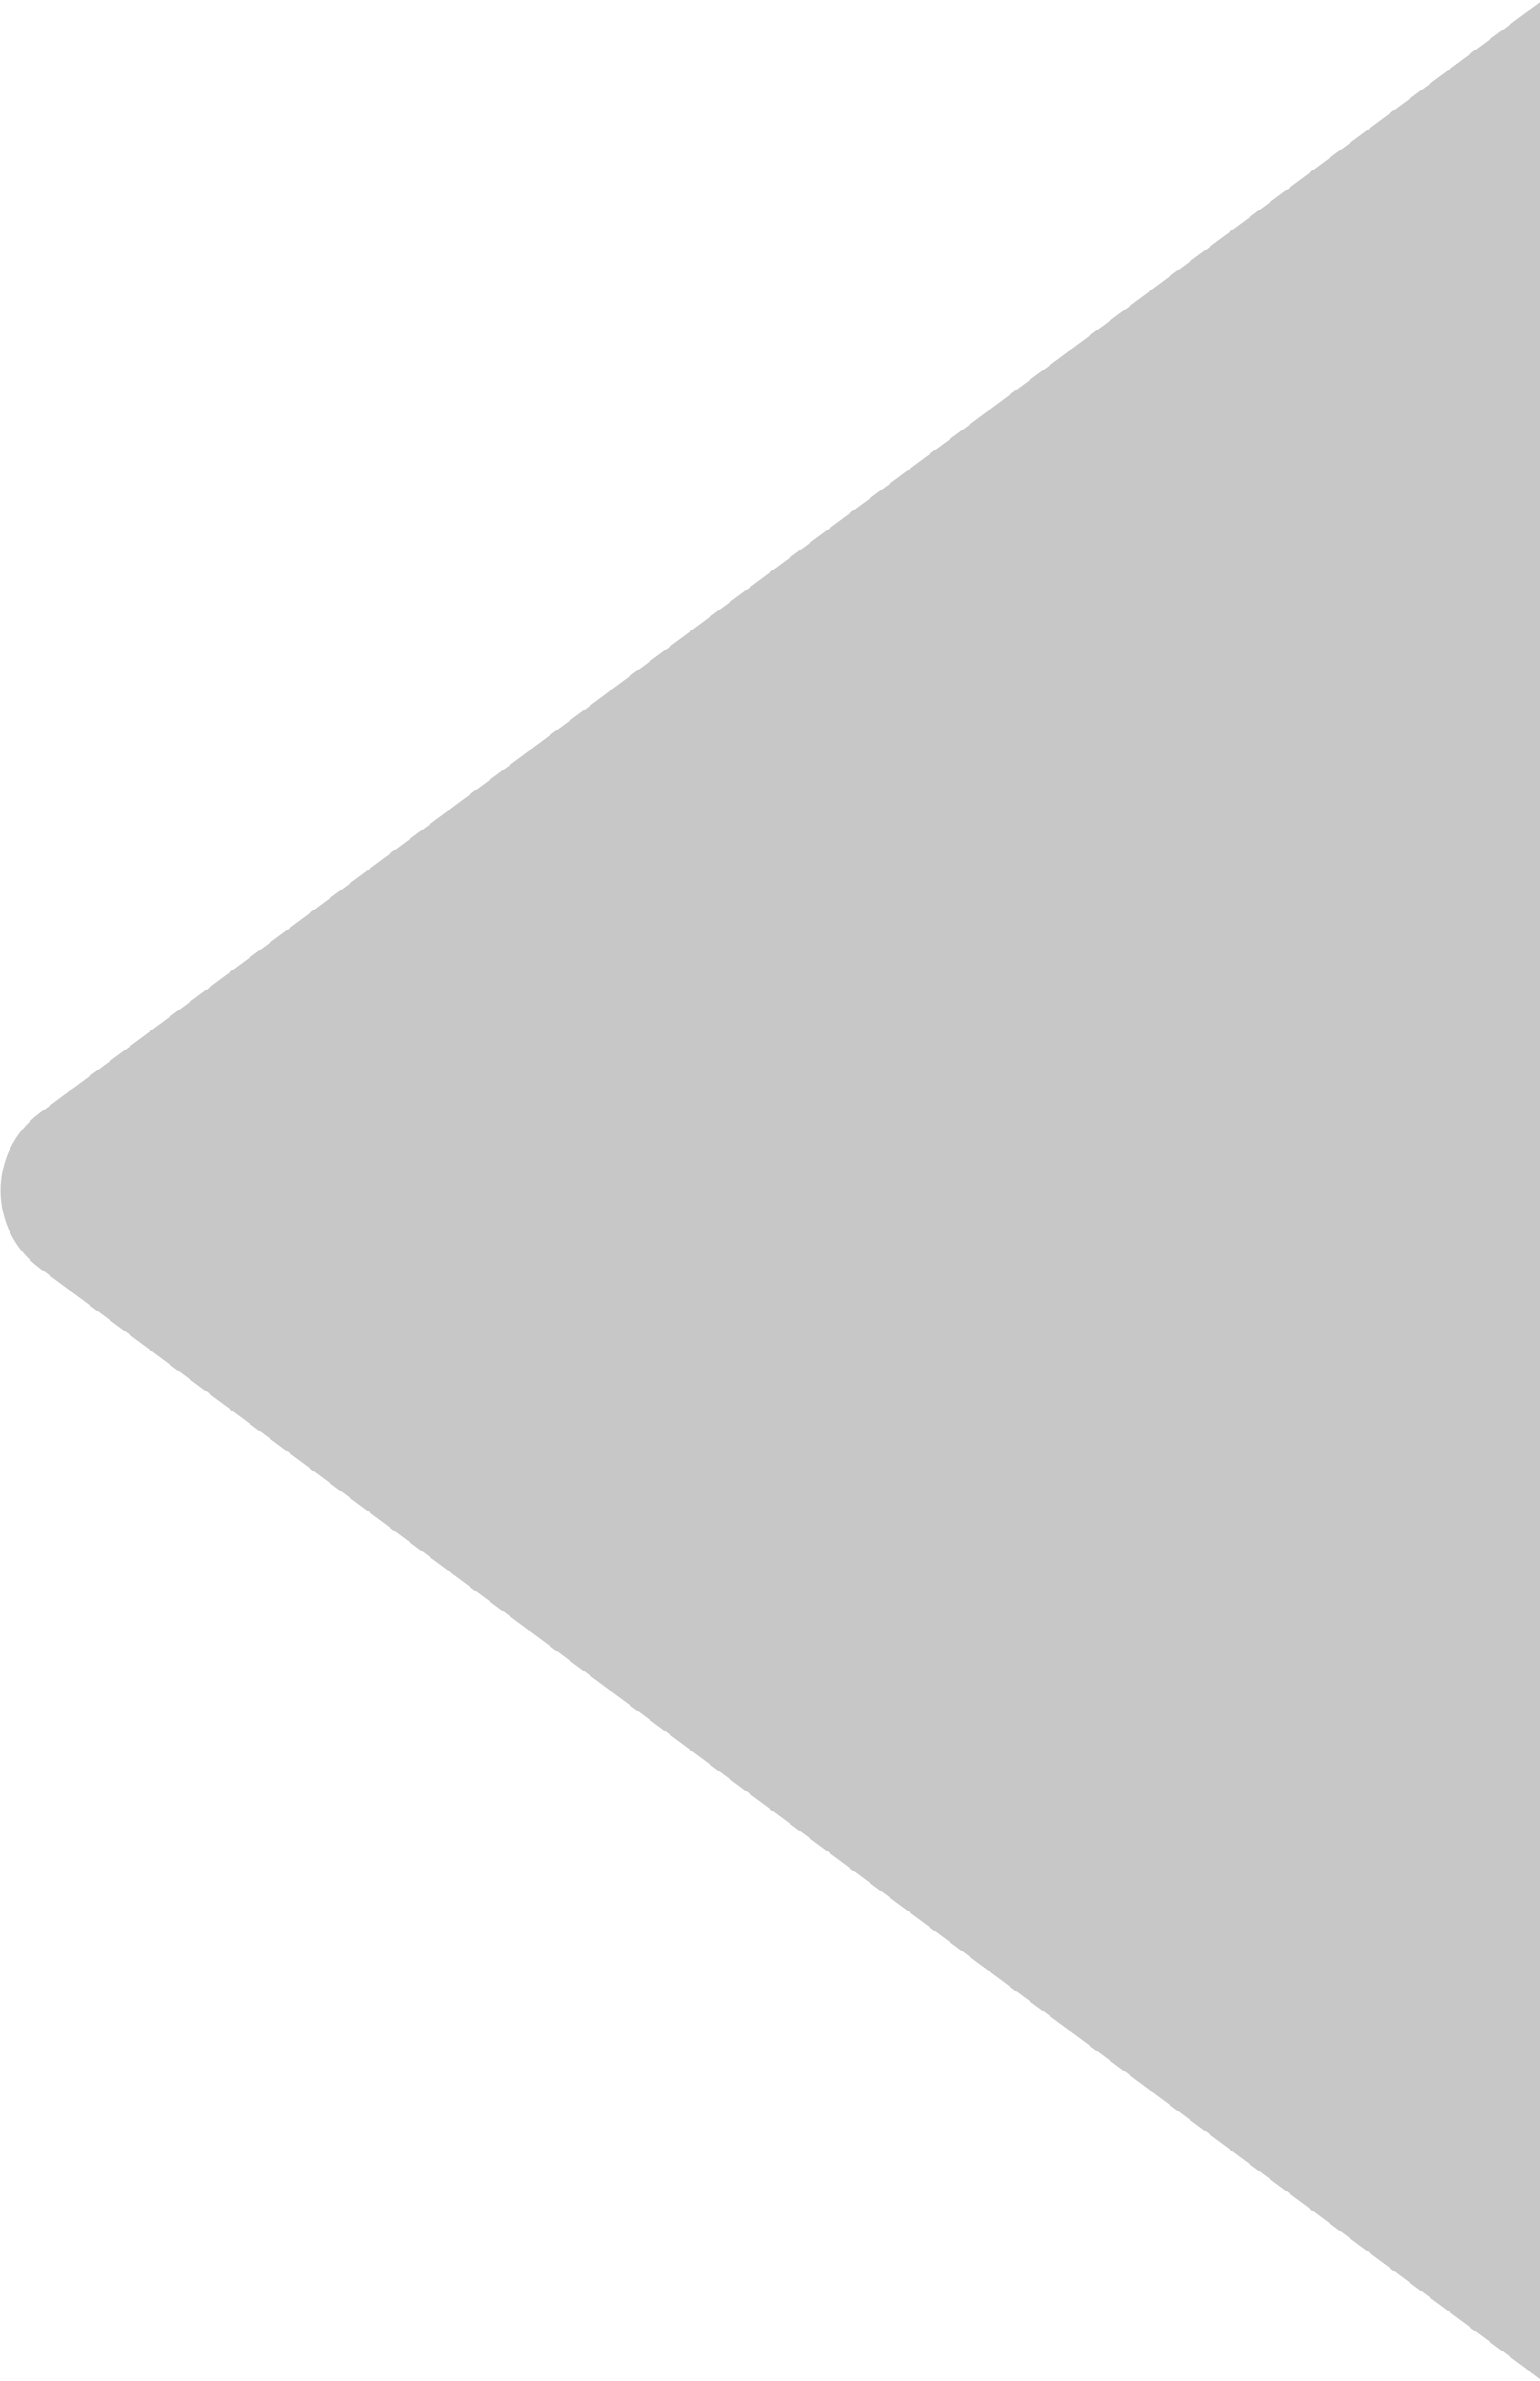 <svg width="639" height="988" viewBox="0 0 639 988" fill="none" xmlns="http://www.w3.org/2000/svg">
<path d="M639 987.089L16.421 526.148C-5.176 510.158 -5.176 477.843 16.421 461.853L639 0.911V987.089Z" fill="#C7C7C7"/>
</svg>
